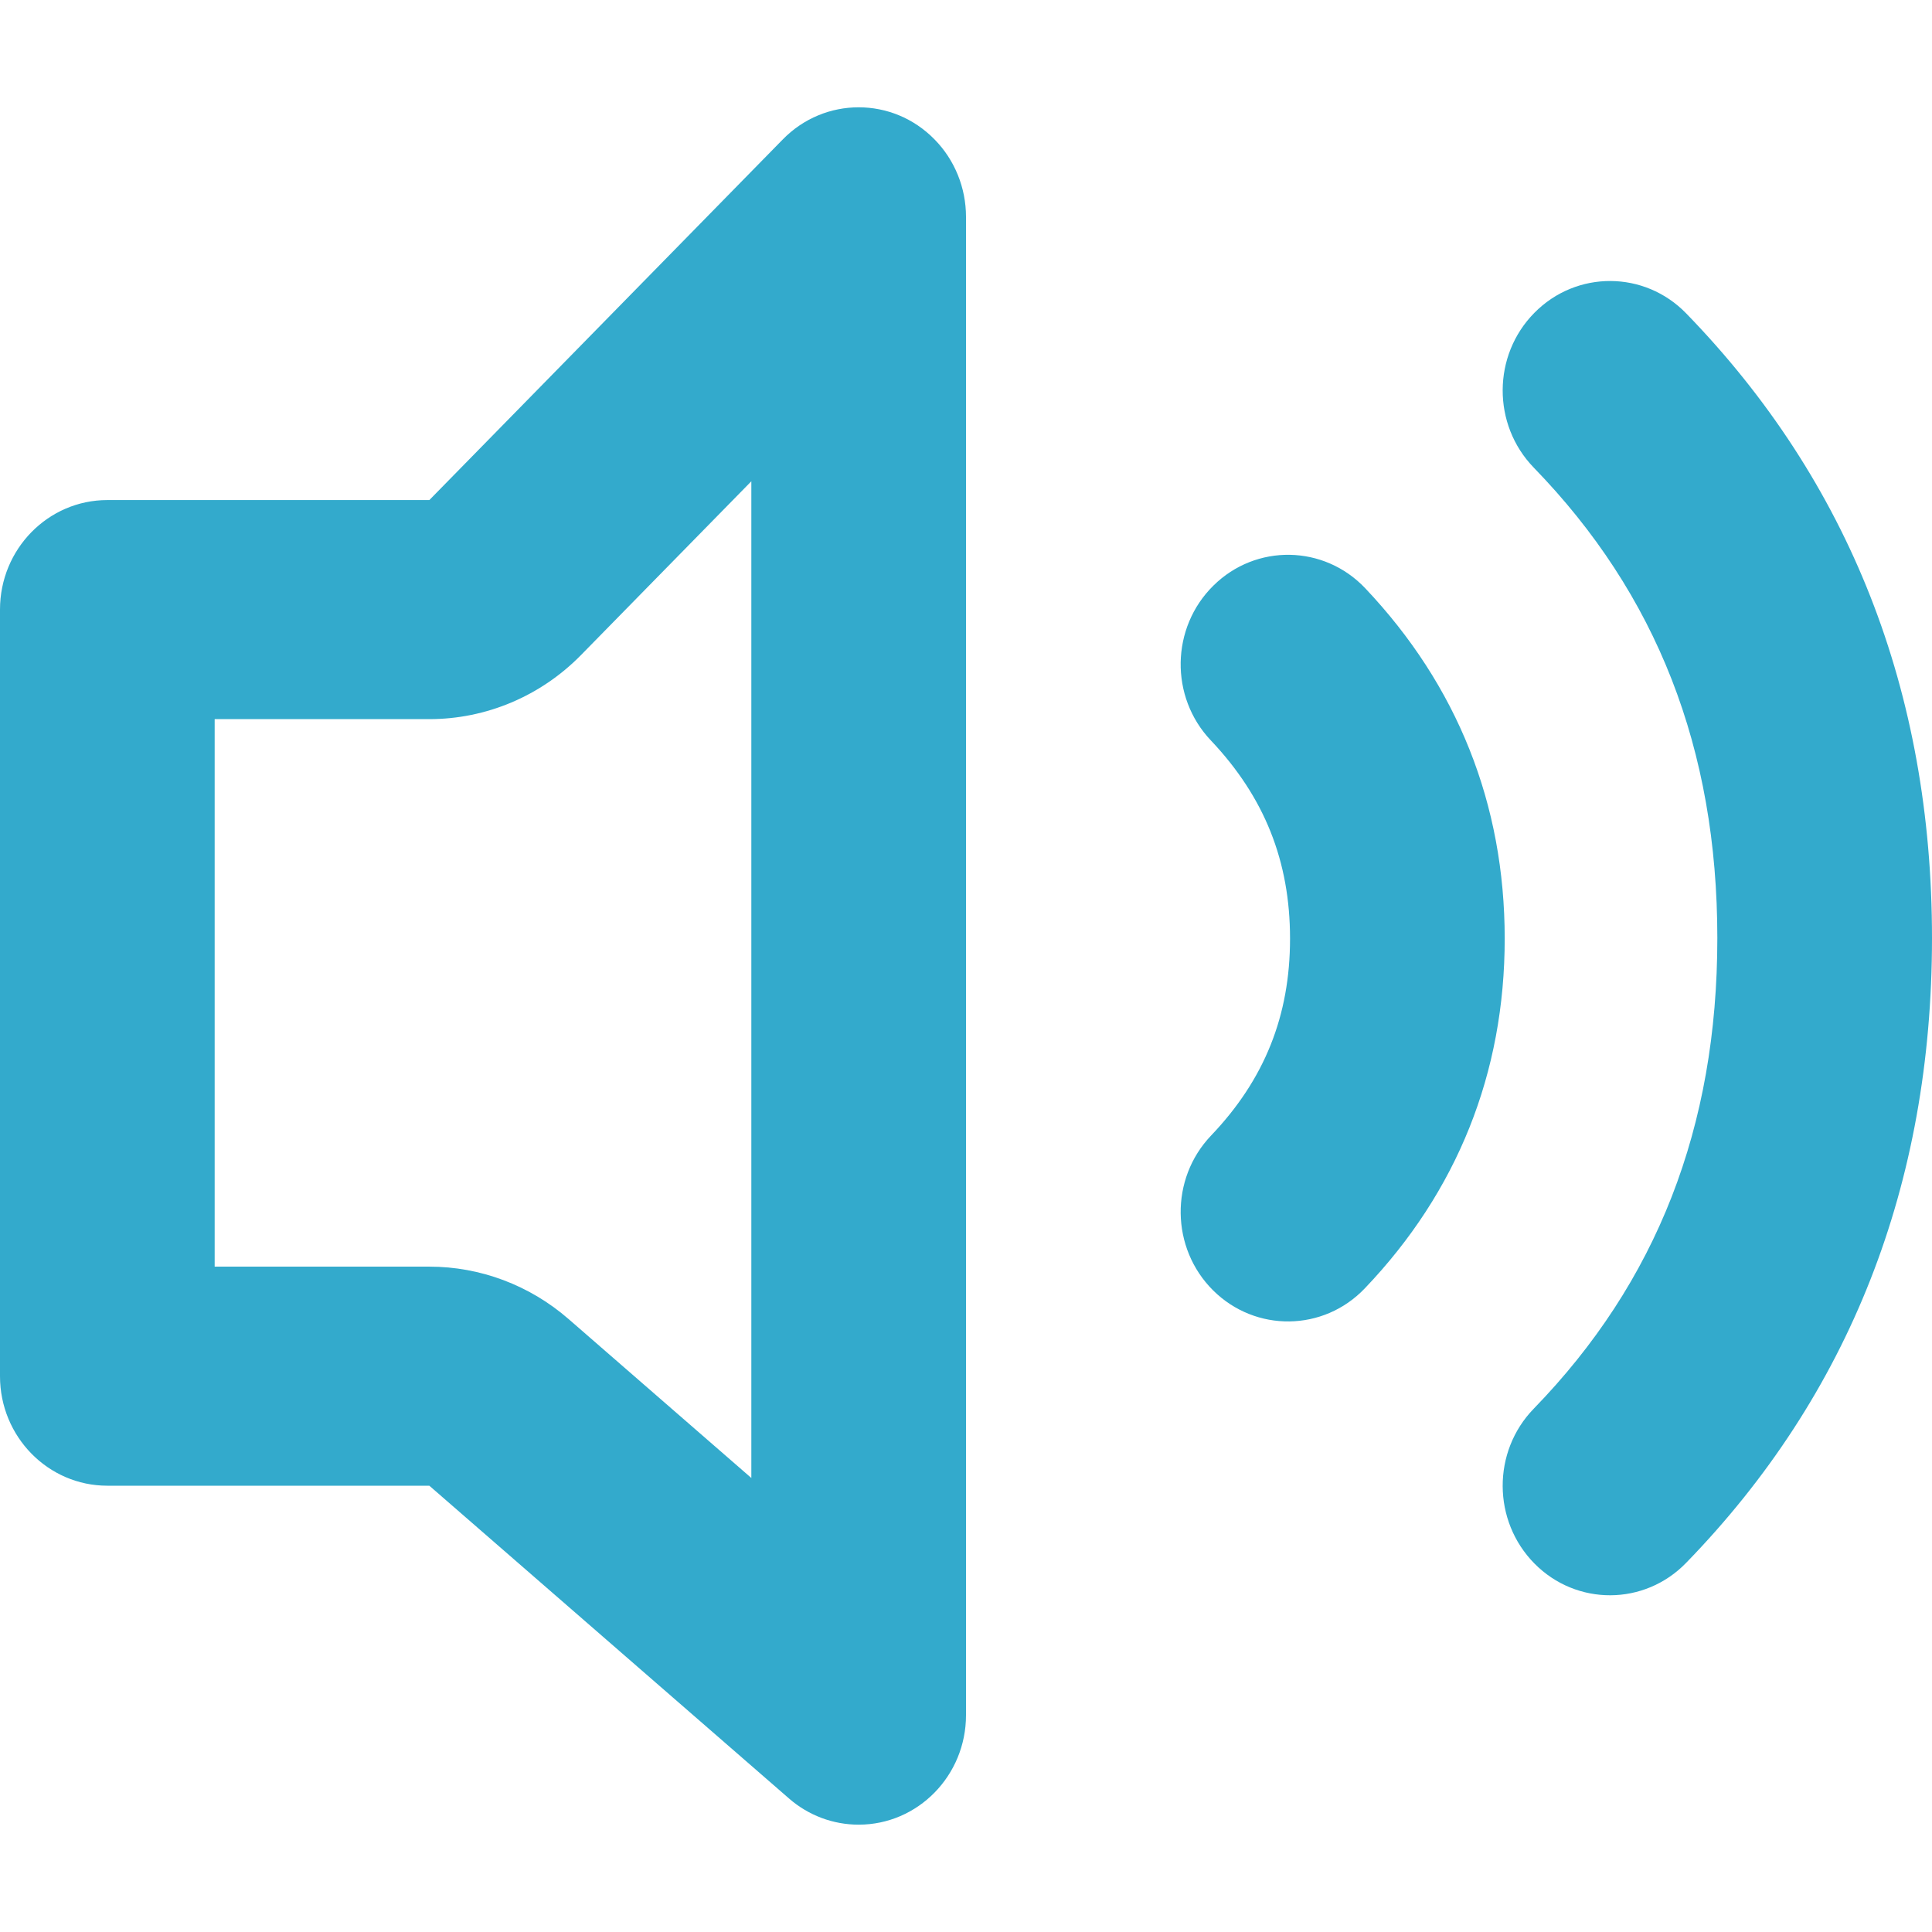 <svg xmlns="http://www.w3.org/2000/svg" width="18" height="18" viewBox="0 0 18 18">
  <title>Sound</title>
  <g id="icons/regular/sound" fill="none" fill-rule="evenodd" stroke="none" stroke-width="1">
    <path id="sound" fill="#3AC" d="M2,11.801 L4,11.801 C4.475,11.801 4.935,11.974 5.297,12.289 L7,13.77 L7,4.484 L5.414,6.102 C5.039,6.485 4.53,6.7 4,6.7 L2,6.7 L2,11.801 Z M1,4.659 L4,4.659 L7.293,1.299 C7.683,0.9 8.317,0.9 8.707,1.299 C8.895,1.49 9,1.75 9,2.02 L9,15.98 C9,16.543 8.552,17 8,17 C7.762,17 7.532,16.914 7.351,16.756 L4,13.842 L1,13.842 C0.448,13.842 2.13162821e-14,13.385 2.13162821e-14,12.822 L-7.10542736e-15,5.679 C-7.10542736e-15,5.116 0.448,4.659 1,4.659 Z M14.29,4.357 C13.901,3.956 13.904,3.31 14.296,2.914 C14.688,2.517 15.322,2.52 15.71,2.92 C17.232,4.487 18,6.446 18,8.74 C18,11.034 17.232,12.994 15.71,14.56 C15.322,14.961 14.688,14.964 14.296,14.567 C13.904,14.17 13.901,13.524 14.29,13.124 C15.435,11.945 16,10.503 16,8.74 C16,6.977 15.435,5.536 14.29,4.357 Z M12.716,12.003 C12.331,12.407 11.698,12.415 11.302,12.022 C10.907,11.629 10.898,10.983 11.284,10.579 C11.781,10.058 12.019,9.464 12.019,8.745 C12.019,8.024 11.781,7.426 11.281,6.898 C10.897,6.493 10.908,5.847 11.305,5.456 C11.702,5.064 12.335,5.075 12.719,5.48 C13.578,6.387 14.019,7.493 14.019,8.745 C14.019,9.997 13.577,11.101 12.716,12.003 Z"/>
  </g>
</svg>
